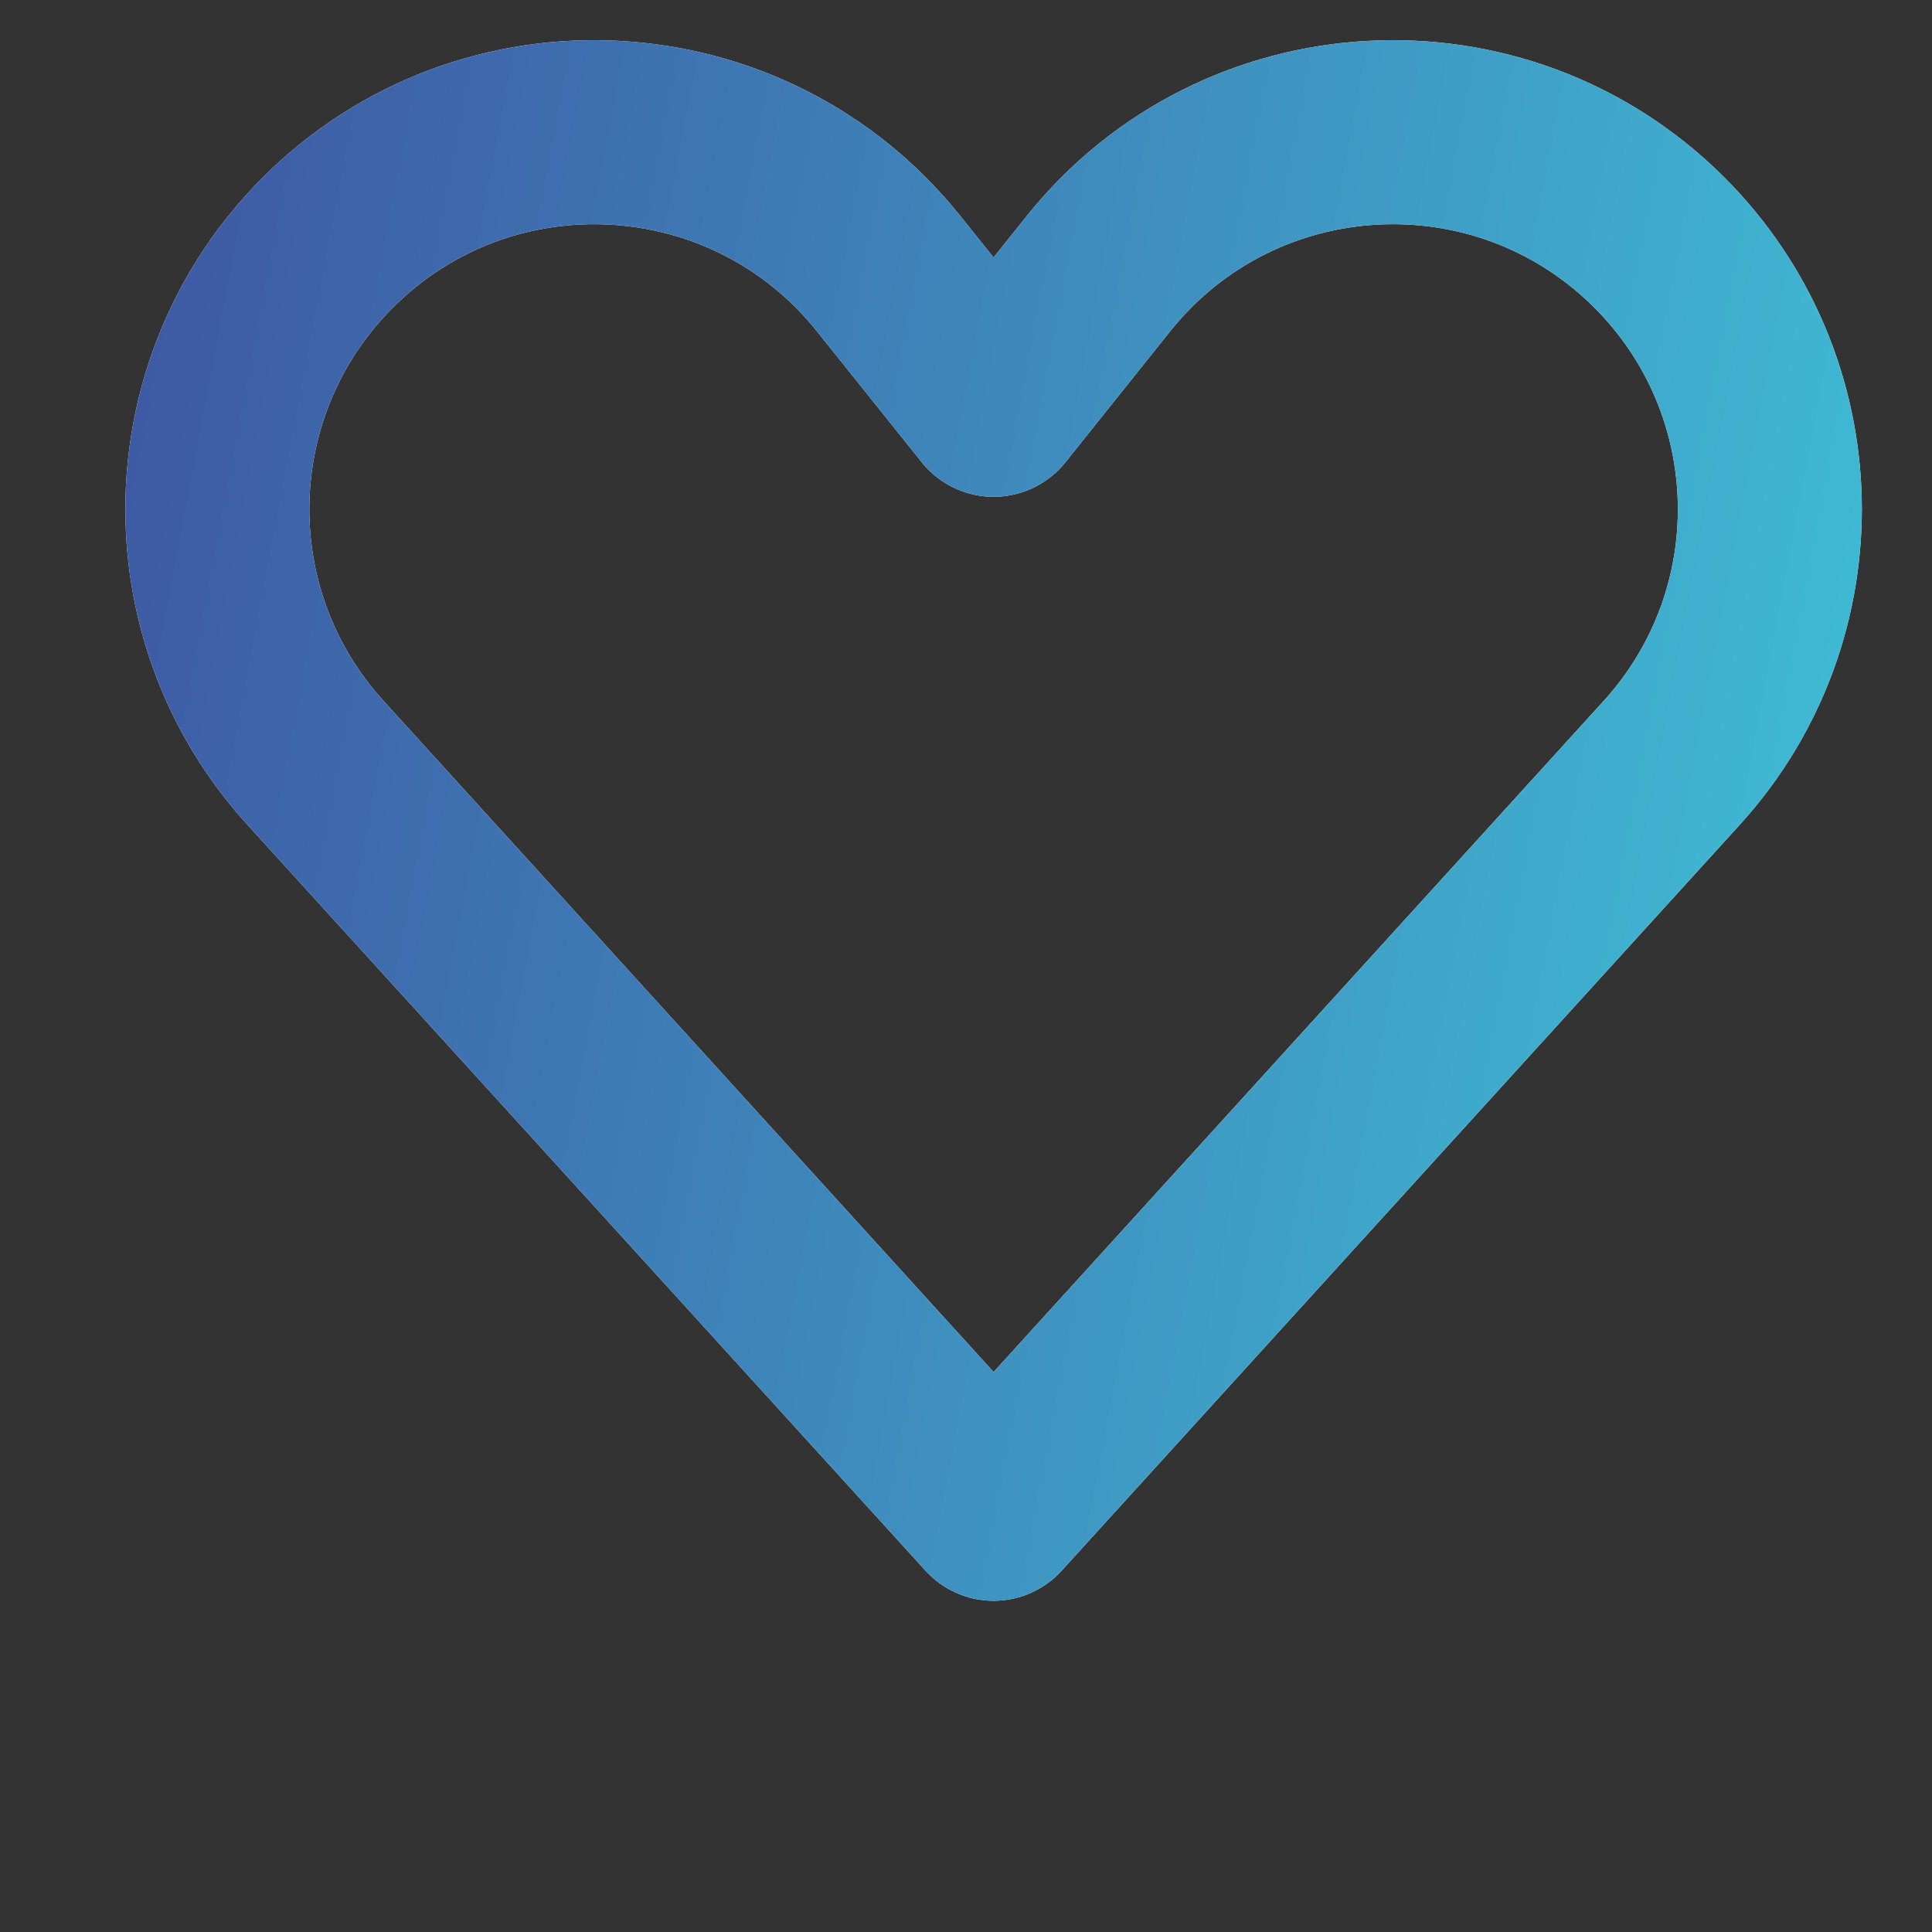<svg width="35" height="35" viewBox="0 0 35 35" fill="none" xmlns="http://www.w3.org/2000/svg">
<rect x="0" y="0" width="35" height="35" fill="#333333" stroke="none"/>
<g clip-path="url(#clip0_955_1328)">
<path d="M30.062 4.395C32.64 6.973 32.739 11.121 30.286 13.818L18 27.333L5.714 13.818C3.261 11.121 3.36 6.973 5.938 4.395C8.816 1.517 13.556 1.78 16.099 4.958L18 7.333L19.899 4.958C22.442 1.78 27.184 1.517 30.062 4.395Z" stroke="white" stroke-width="3.333" stroke-linecap="round" stroke-linejoin="round"/>
<path d="M30.062 4.395C32.64 6.973 32.739 11.121 30.286 13.818L18 27.333L5.714 13.818C3.261 11.121 3.36 6.973 5.938 4.395C8.816 1.517 13.556 1.78 16.099 4.958L18 7.333L19.899 4.958C22.442 1.78 27.184 1.517 30.062 4.395Z" stroke="url(#paint0_linear_955_1328)" stroke-width="3.333" stroke-linecap="round" stroke-linejoin="round"/>
</g>
<defs>
<linearGradient id="paint0_linear_955_1328" x1="3.938" y1="-7.197" x2="39.295" y2="-0.517" gradientUnits="userSpaceOnUse">
<stop stop-color="#3E56A3"/>
<stop offset="1" stop-color="#3FC3D8"/>
</linearGradient>
<clipPath id="clip0_955_1328">
<rect width="40" height="40" fill="white" transform="translate(-2 -6)"/>
</clipPath>
</defs>
</svg>
